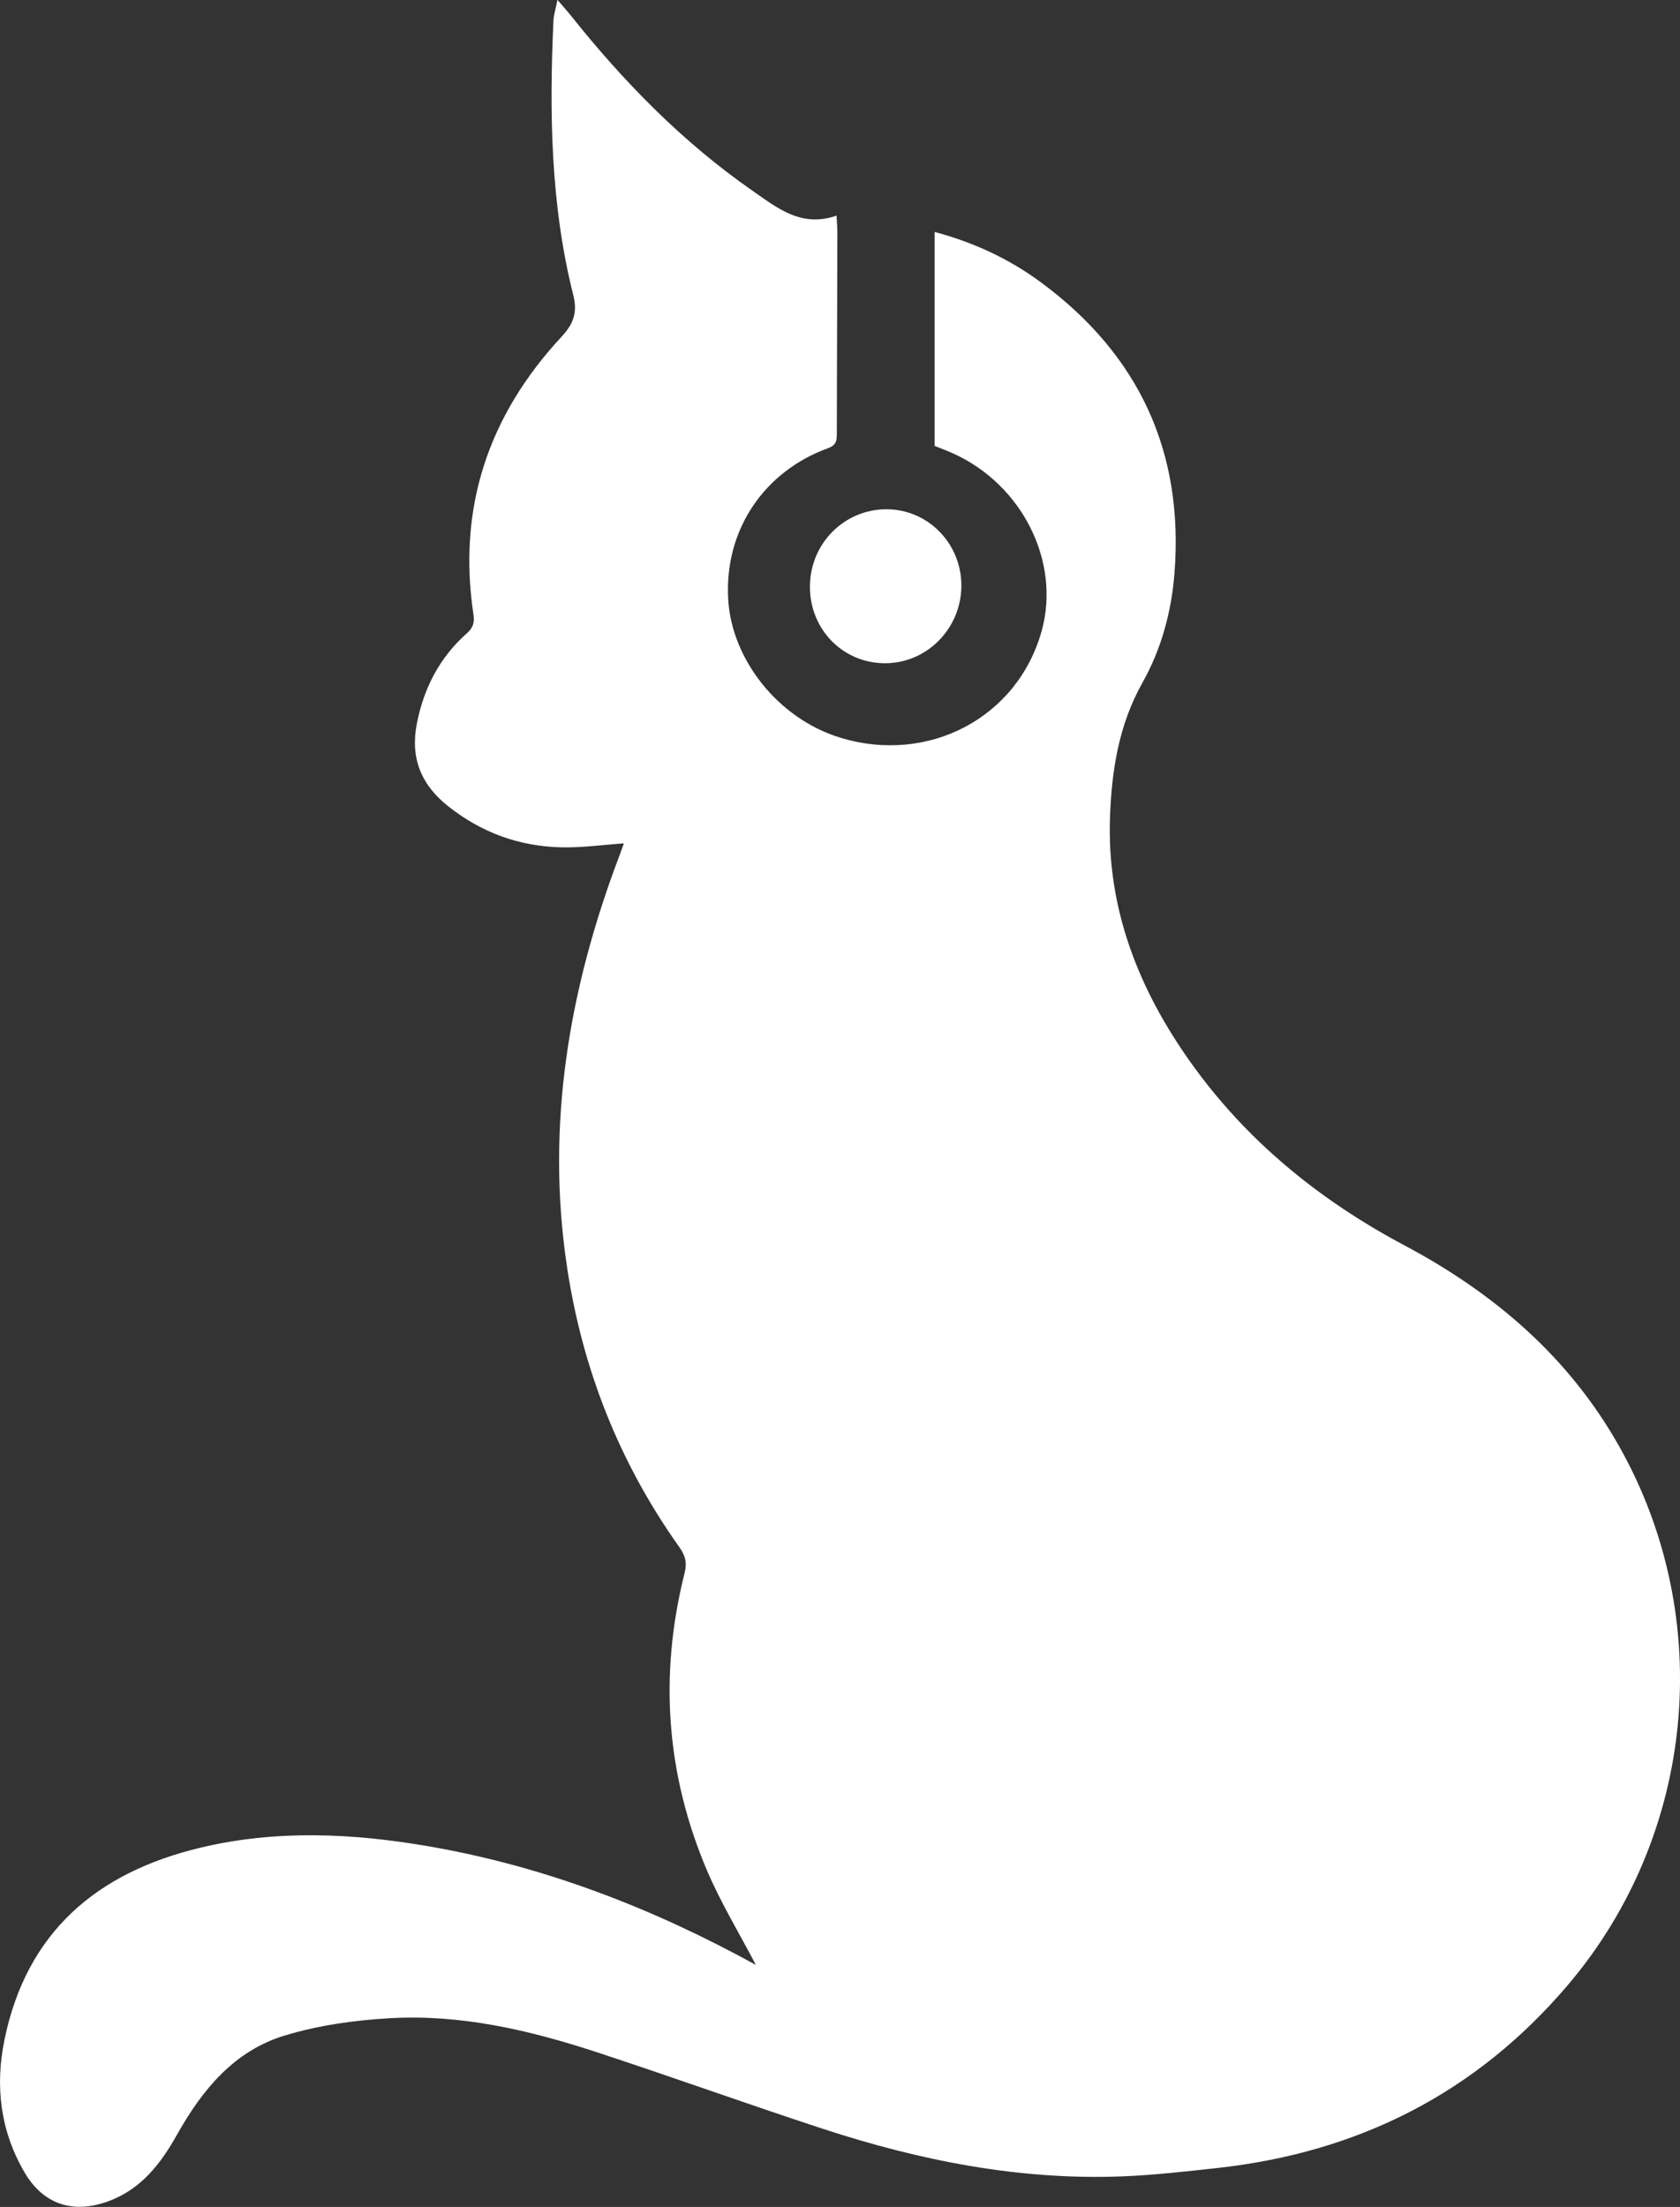 <?xml version="1.0" encoding="UTF-8"?>
<svg id="Layer_1" data-name="Layer 1" xmlns="http://www.w3.org/2000/svg" viewBox="0 0 334.33 439.03">
  <rect x="0" y="0" width="334.33" height="439.03" fill="#333333" stroke="none"/>
  <path d="M150.44,390.92c-3.29-6.3-6.98-12.34-9.73-18.79-8.15-19.14-9.57-38.93-4.49-59.12.51-2.03.24-3.45-.99-5.18-11.99-16.84-19.37-35.55-22.42-55.98-4.2-28.18.45-55.23,10.44-81.59.29-.76.56-1.53.84-2.29.03-.08,0-.18,0-.19-4.13.28-8.27.88-12.38.78-8.4-.19-15.96-2.94-22.59-8.23-5.33-4.24-7.48-9.55-6.18-16.3,1.37-7.1,4.52-13.21,9.94-18.02,1.27-1.12,1.58-2.17,1.34-3.76-3.2-21.27,2.99-39.61,17.51-55.24,2.32-2.5,3.26-4.73,2.35-8.32-4.51-17.95-4.78-36.26-3.94-54.62.05-1.1.42-2.19.8-4.09,1.2,1.4,1.9,2.16,2.54,2.96,10.57,13.28,22.32,25.31,36.32,35.04,4.94,3.43,9.67,7.34,16.68,4.92.07,1.49.16,2.44.16,3.39-.03,13.26-.08,26.52-.11,39.79,0,1.39.04,2.43-1.77,3.09-12.69,4.61-20.67,16.27-19.84,30.12.72,11.95,9.94,23.63,22.18,27.42,17.63,5.46,35.43-3.94,40.21-21.24,3.79-13.72-3.86-29.04-17.64-35.27-1.15-.52-2.34-.95-3.68-1.5v-42.56c7.77,2.07,14.88,5.37,21.25,10.09,19.43,14.38,28.38,33.68,26.49,57.8-.6,7.64-2.6,15.07-6.37,21.77-4.75,8.44-6.16,17.62-6.47,26.98-.59,18.04,5.69,33.98,15.99,48.47,11.15,15.69,25.7,27.5,42.6,36.49,17.85,9.49,32.68,22.14,42.74,39.97,19.3,34.2,15.27,77.16-10.15,107.11-18.34,21.61-41.83,33.4-69.84,36.47-6.21.68-12.44,1.4-18.68,1.65-20.58.84-40.47-3.12-59.91-9.49-15.08-4.94-30.01-10.33-45.09-15.27-13.25-4.34-26.82-7.48-40.85-6.7-7.08.4-14.31,1.41-21.07,3.46-10.06,3.06-16.4,10.8-21.44,19.78-3.17,5.64-7.03,10.73-13.54,13.15-7.01,2.61-13.01.73-16.78-5.73-4.8-8.23-5.87-17.1-3.99-26.31,4.39-21.51,18.43-33.37,39.07-38.28,15.08-3.59,30.27-2.87,45.4-.25,23.1,3.99,44.64,12.35,65.1,23.6Z" fill="#fff"/>
  <path d="M176.44,101.31c8.24.02,14.88,6.8,14.88,15.18-.01,8.55-6.89,15.51-15.29,15.45-8.33-.06-14.83-6.72-14.85-15.19-.02-8.56,6.8-15.46,15.26-15.44Z" fill="#fff"/>
</svg>